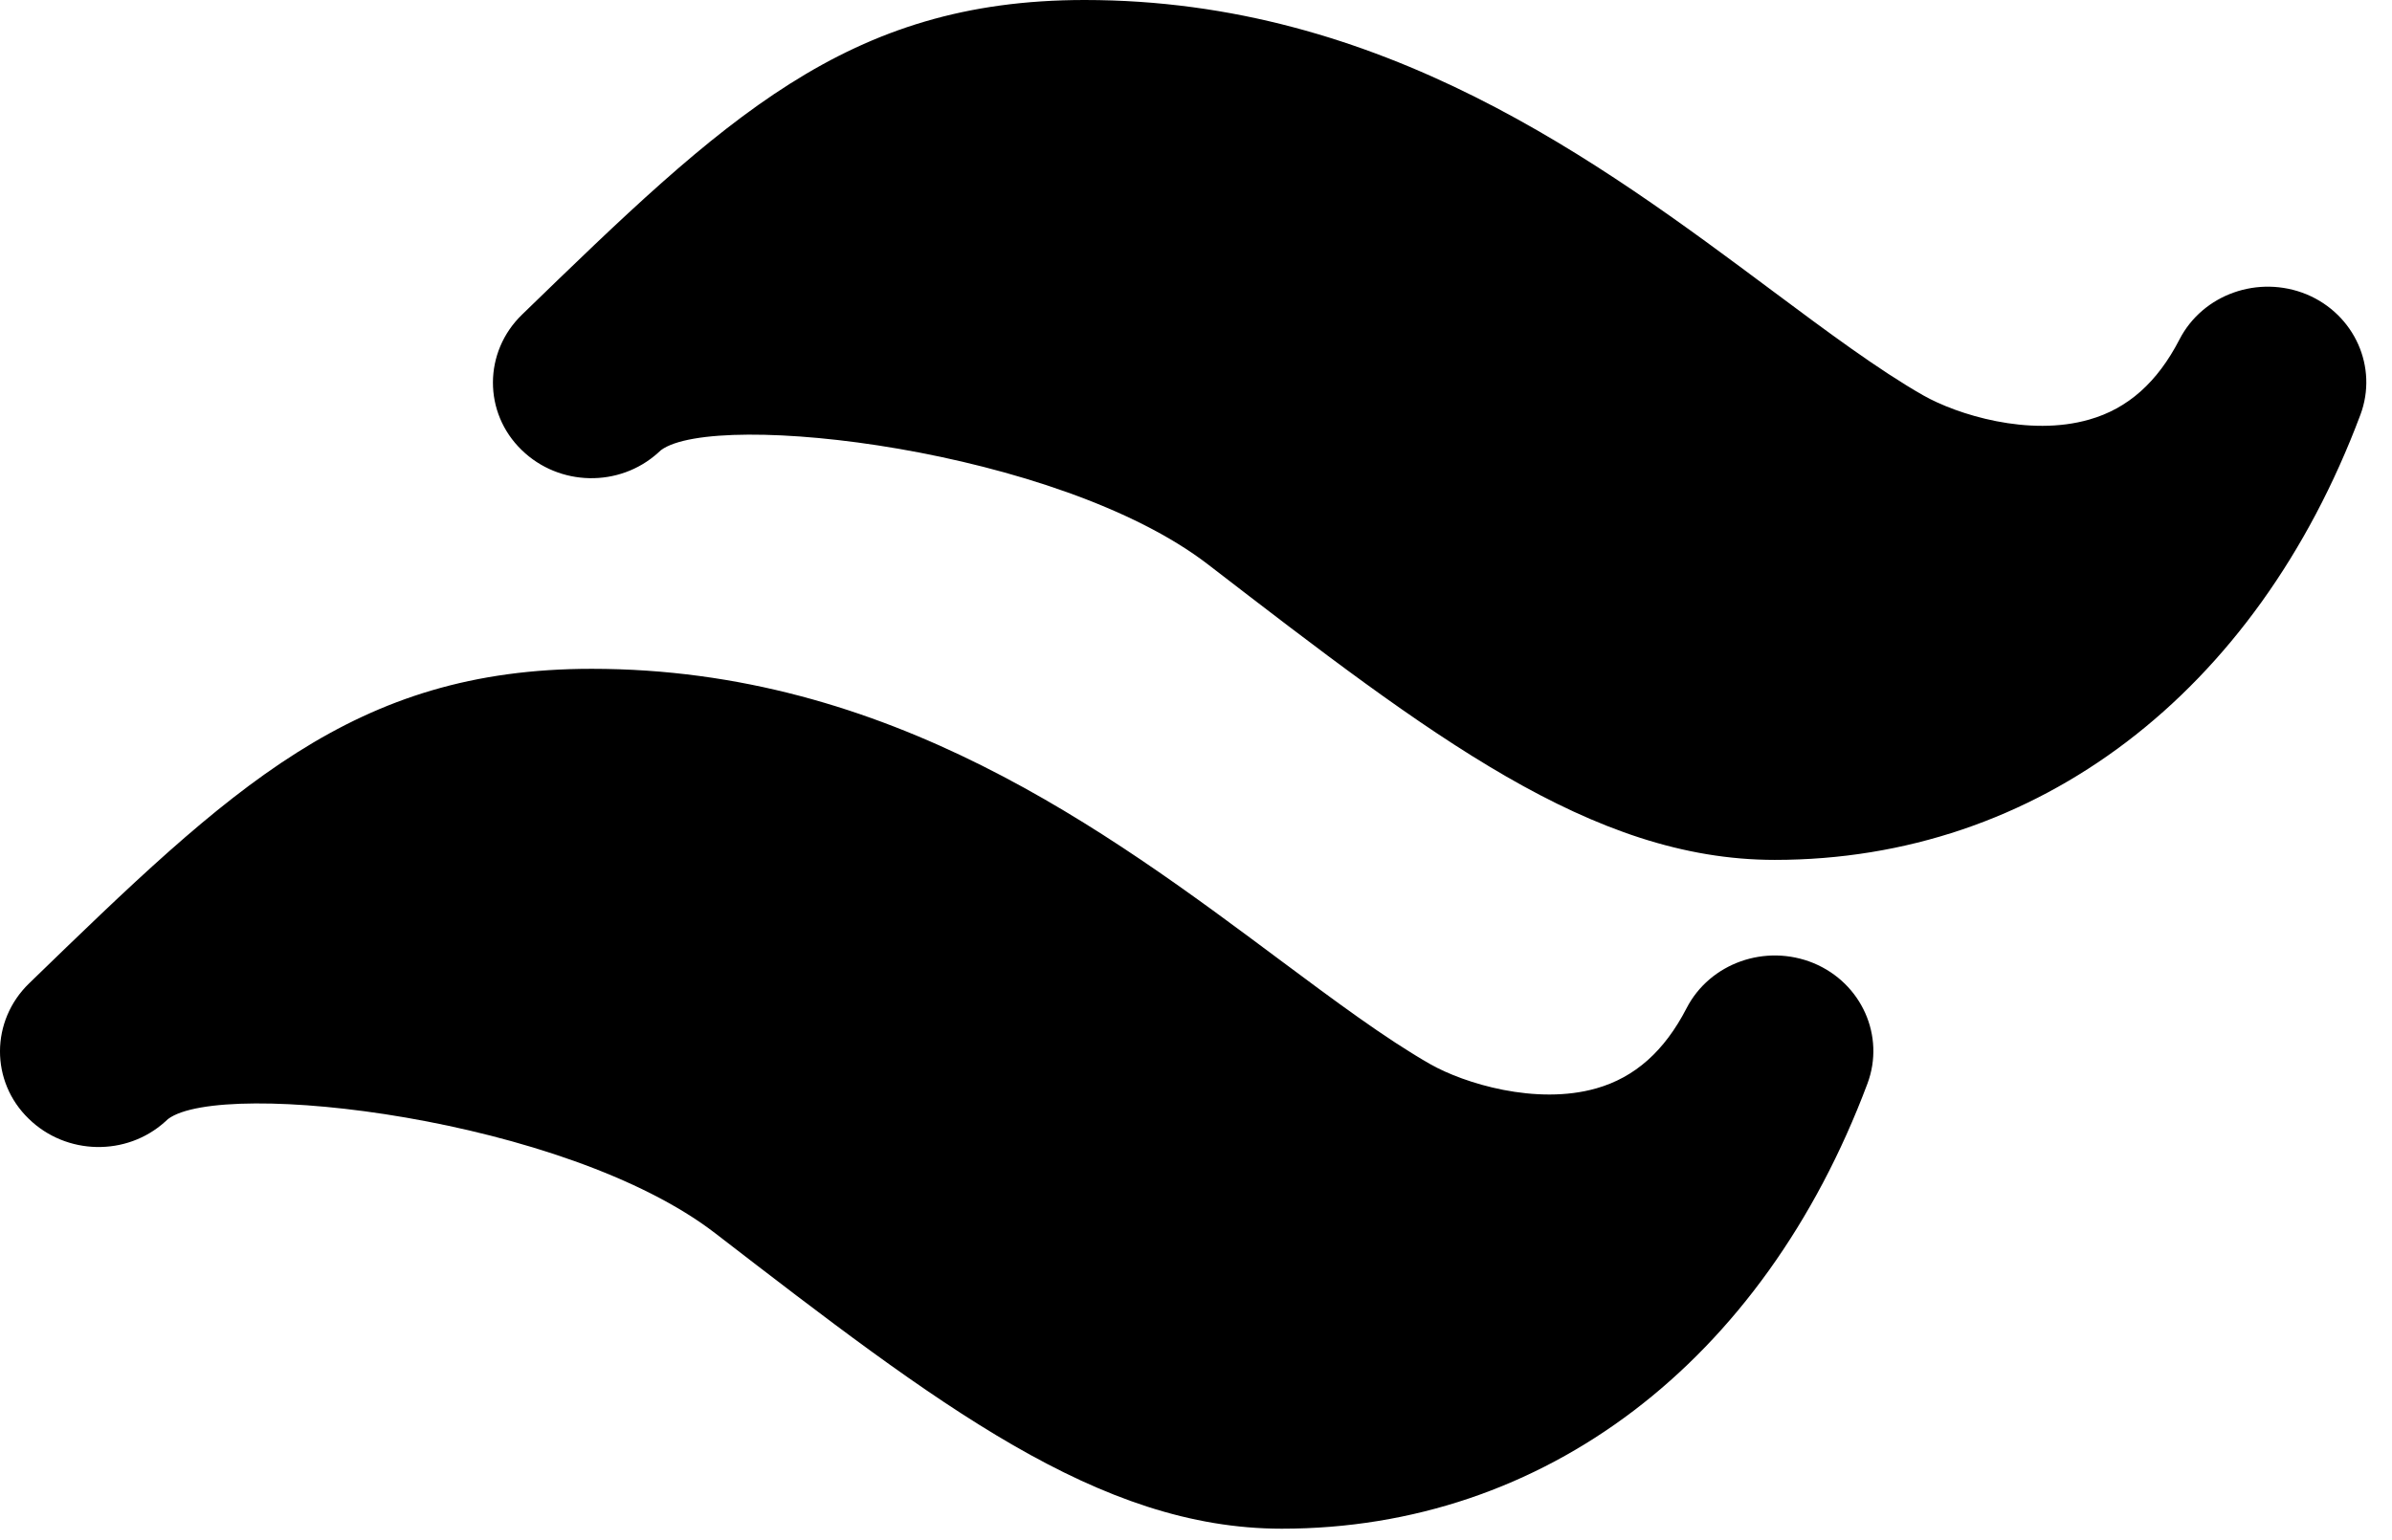 <svg width="73" height="47" viewBox="0 0 73 47" fill="none" xmlns="http://www.w3.org/2000/svg">
<path d="M70.395 8.986C68.927 8.383 67.227 8.98 66.514 10.363C65.84 11.67 64.94 12.472 63.764 12.807C61.922 13.341 59.723 12.655 58.694 12.069C57.337 11.296 55.763 10.124 54.099 8.884C48.789 4.923 42.182 0 33.102 0C25.838 0 22.108 3.614 15.931 9.605C14.754 10.745 14.745 12.6 15.921 13.738C17.065 14.852 18.9 14.887 20.08 13.825C20.11 13.799 20.14 13.77 20.17 13.743C21.831 12.501 32.295 13.708 36.868 17.232C43.665 22.467 48.572 26.25 54.163 26.25C62.163 26.25 68.842 21.172 72.035 12.664C72.579 11.212 71.86 9.599 70.395 8.986ZM55.351 29.403C53.883 28.799 52.183 29.397 51.47 30.78C50.796 32.086 49.896 32.888 48.72 33.224C46.879 33.749 44.679 33.072 43.65 32.486C42.293 31.713 40.72 30.54 39.056 29.301C33.745 25.34 27.138 20.417 18.058 20.417C10.795 20.417 7.064 24.03 0.887 30.021C-0.29 31.162 -0.299 33.017 0.878 34.154C2.021 35.268 3.859 35.306 5.039 34.242C5.069 34.215 5.099 34.186 5.129 34.16C6.787 32.917 17.257 34.125 21.828 37.648C28.621 42.884 33.529 46.667 39.119 46.667C47.119 46.667 53.799 41.589 56.991 33.081C57.535 31.628 56.816 30.015 55.351 29.403Z" fill="black"/>
</svg>
